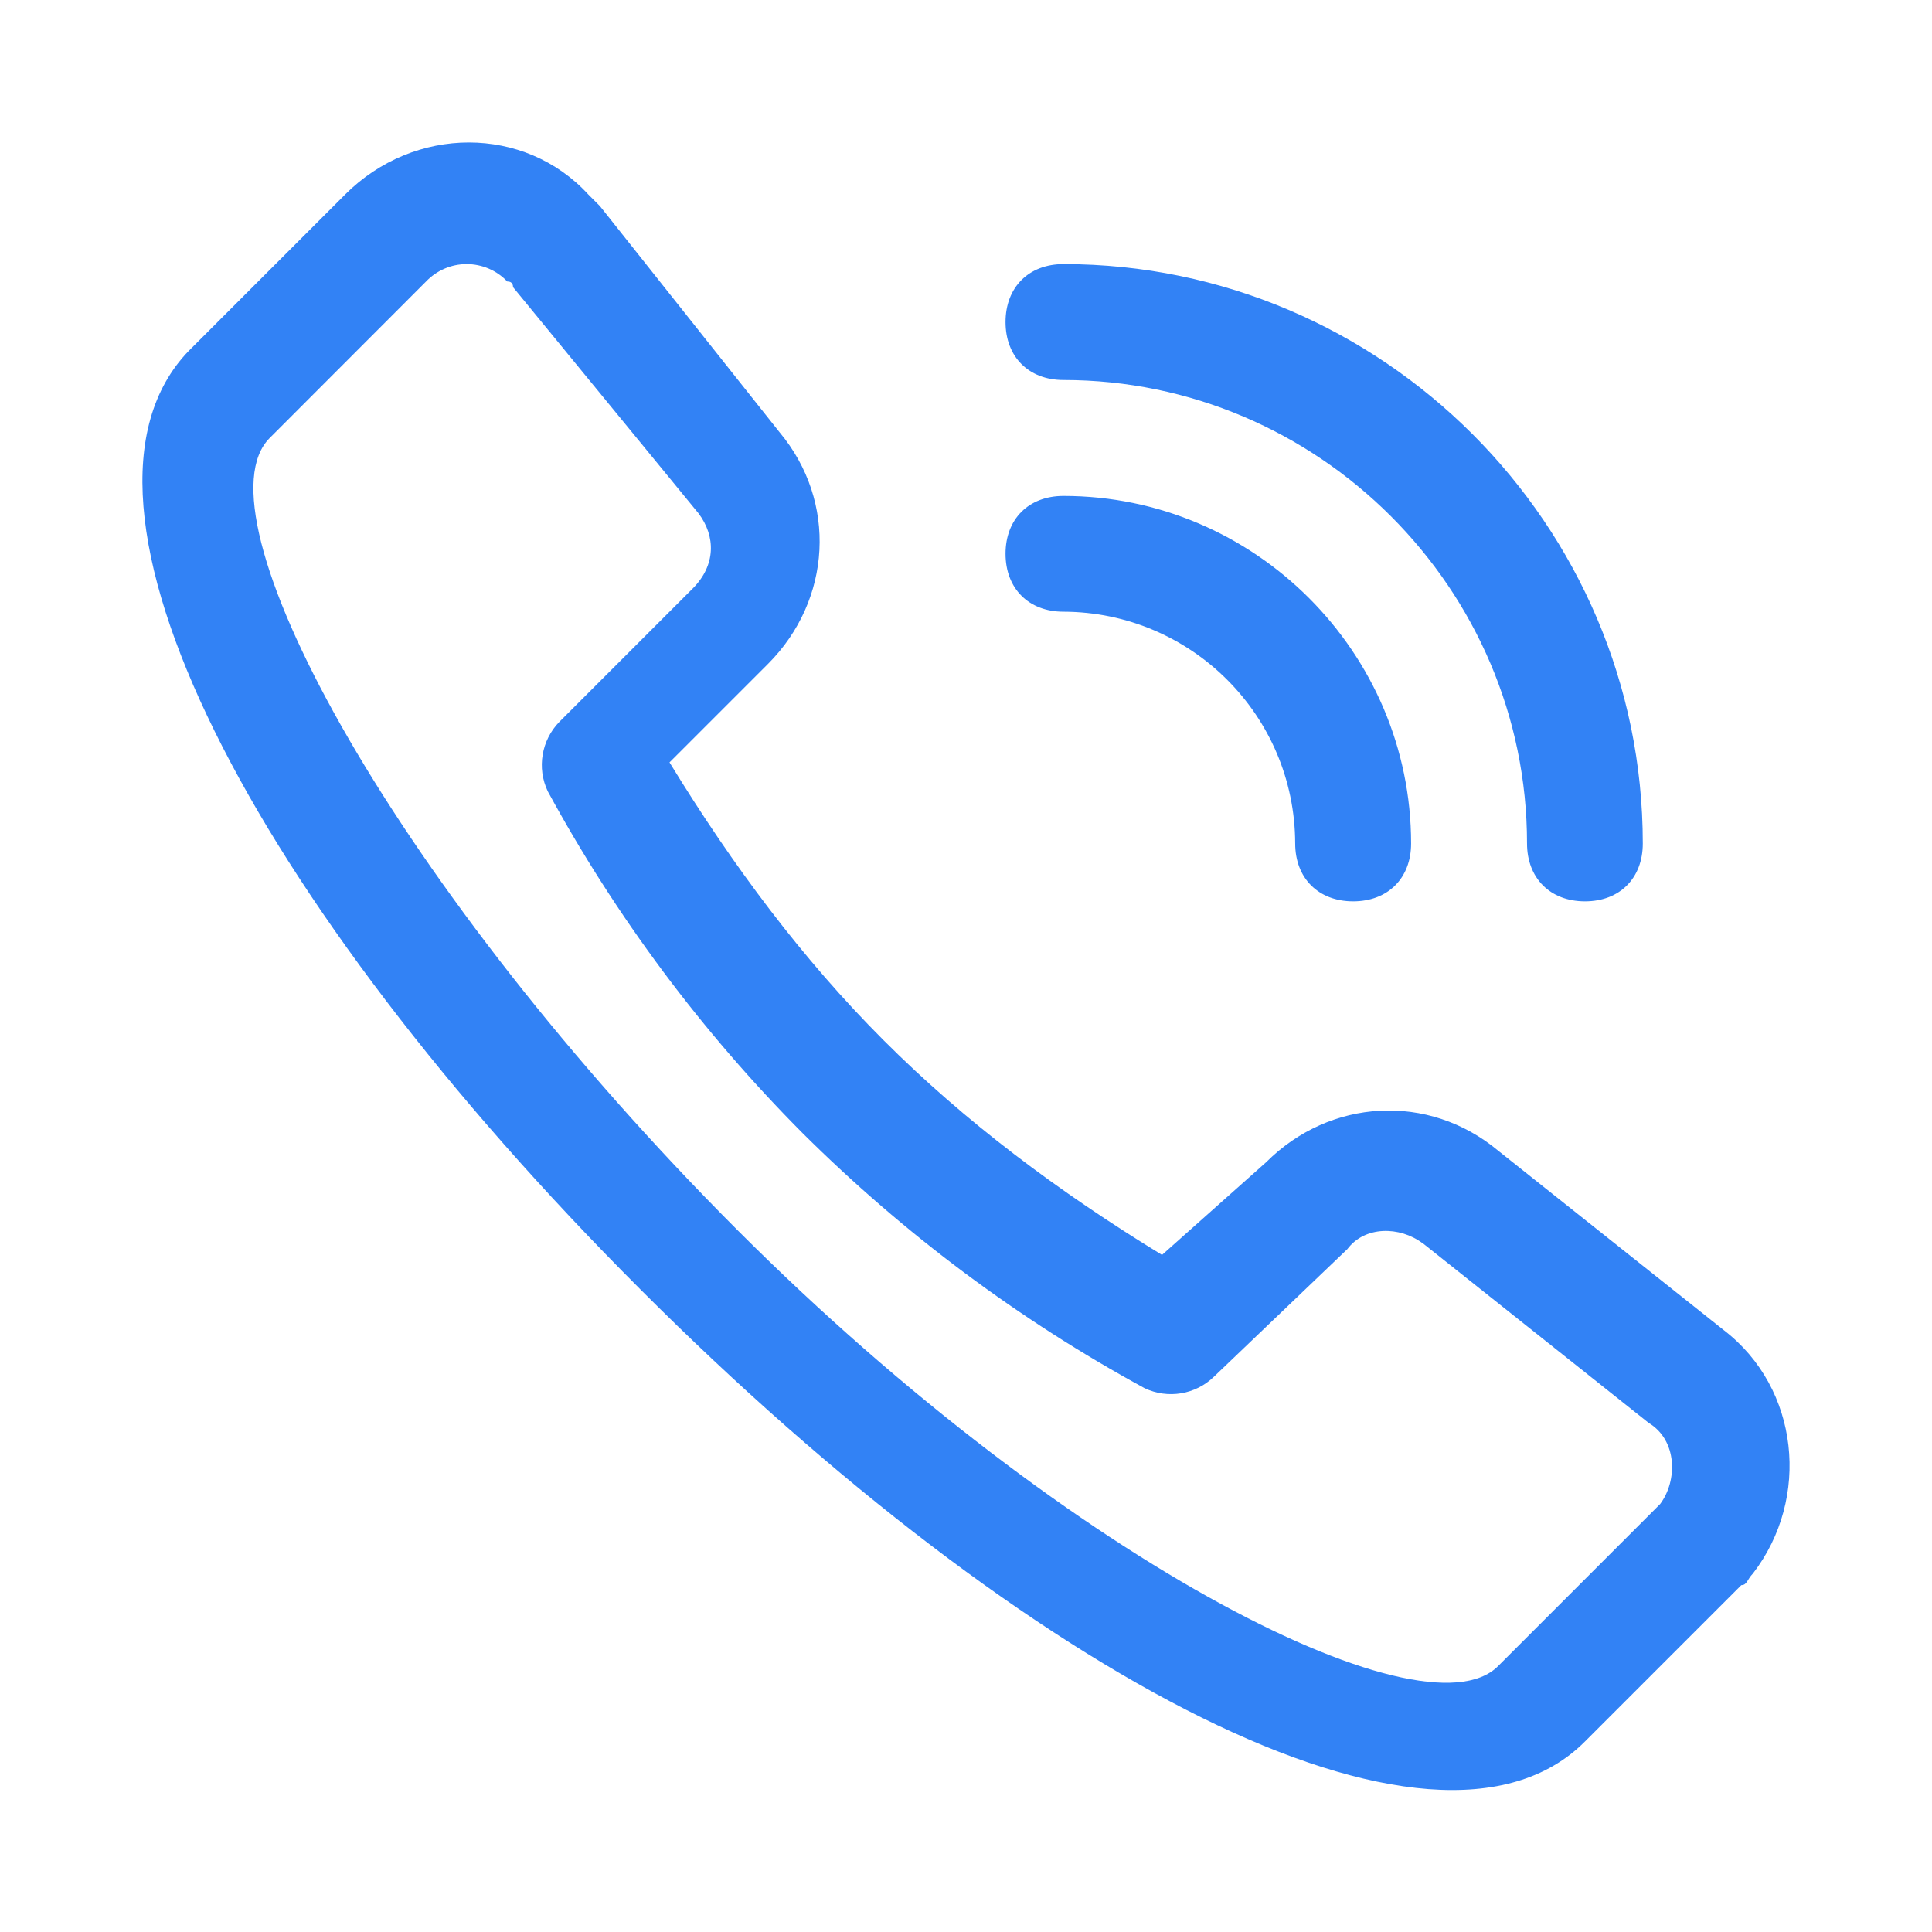 ﻿<?xml version="1.0" encoding="utf-8"?>
<svg version="1.1" xmlns:xlink="http://www.w3.org/1999/xlink" width="13px" height="13px" xmlns="http://www.w3.org/2000/svg">
  <g transform="matrix(1 0 0 1 -1607 -2146 )">
    <path d="M 9.573 8.366  C 9.417 8.249  9.183 8.249  9.066 8.405  L 8.169 9.263  C 8.045 9.384  7.859 9.415  7.702 9.341  C 6.857 8.881  6.083 8.303  5.401 7.625  C 4.723 6.944  4.145 6.169  3.686 5.325  C 3.611 5.168  3.643 4.981  3.764 4.857  L 4.661 3.96  C 4.817 3.804  4.817 3.609  4.7 3.454  L 3.452 1.932  C 3.452 1.907  3.439 1.894  3.413 1.894  C 3.342 1.819  3.243 1.777  3.14 1.777  C 3.037 1.777  2.939 1.819  2.867 1.894  L 1.815 2.947  C 1.308 3.453  2.594 5.87  4.856 8.17  C 7.117 10.47  9.573 11.718  10.08 11.211  L 11.132 10.159  L 11.171 10.12  C 11.288 9.964  11.288 9.691  11.093 9.574  L 9.573 8.365  Z M 8.52 7.82  C 8.949 7.391  9.612 7.352  10.08 7.742  L 11.6 8.951  C 12.107 9.341  12.185 10.081  11.795 10.588  C 11.756 10.627  11.756 10.666  11.717 10.666  L 10.664 11.719  C 9.651 12.732  6.922 11.29  4.31 8.677  C 1.697 6.065  0.294 3.375  1.269 2.362  L 2.322 1.309  C 2.789 0.842  3.53 0.842  3.959 1.309  L 4.037 1.387  L 5.245 2.908  C 5.636 3.375  5.596 4.038  5.168 4.467  L 4.505 5.13  C 4.934 5.831  5.401 6.455  5.947 7.001  C 6.493 7.547  7.117 8.015  7.819 8.444  L 8.52 7.82  Z M 7.156 2.557  C 6.922 2.557  6.766 2.401  6.766 2.167  C 6.766 1.933  6.922 1.777  7.156 1.777  C 9.3 1.777  11.054 3.531  11.054 5.676  C 11.054 5.909  10.899 6.065  10.665 6.065  C 10.431 6.065  10.275 5.909  10.275 5.675  C 10.275 3.96  8.871 2.557  7.155 2.557  Z M 7.156 4.116  C 6.922 4.116  6.766 3.96  6.766 3.726  C 6.766 3.492  6.922 3.337  7.156 3.337  C 8.442 3.337  9.495 4.389  9.495 5.676  C 9.495 5.909  9.339 6.065  9.105 6.065  C 8.871 6.065  8.715 5.909  8.715 5.675  C 8.713 4.815  8.016 4.118  7.155 4.116  Z " fill-rule="nonzero" fill="#3282f5" stroke="none" transform="matrix(1 0 0 1 1607 2146 )" />
  </g>
</svg>